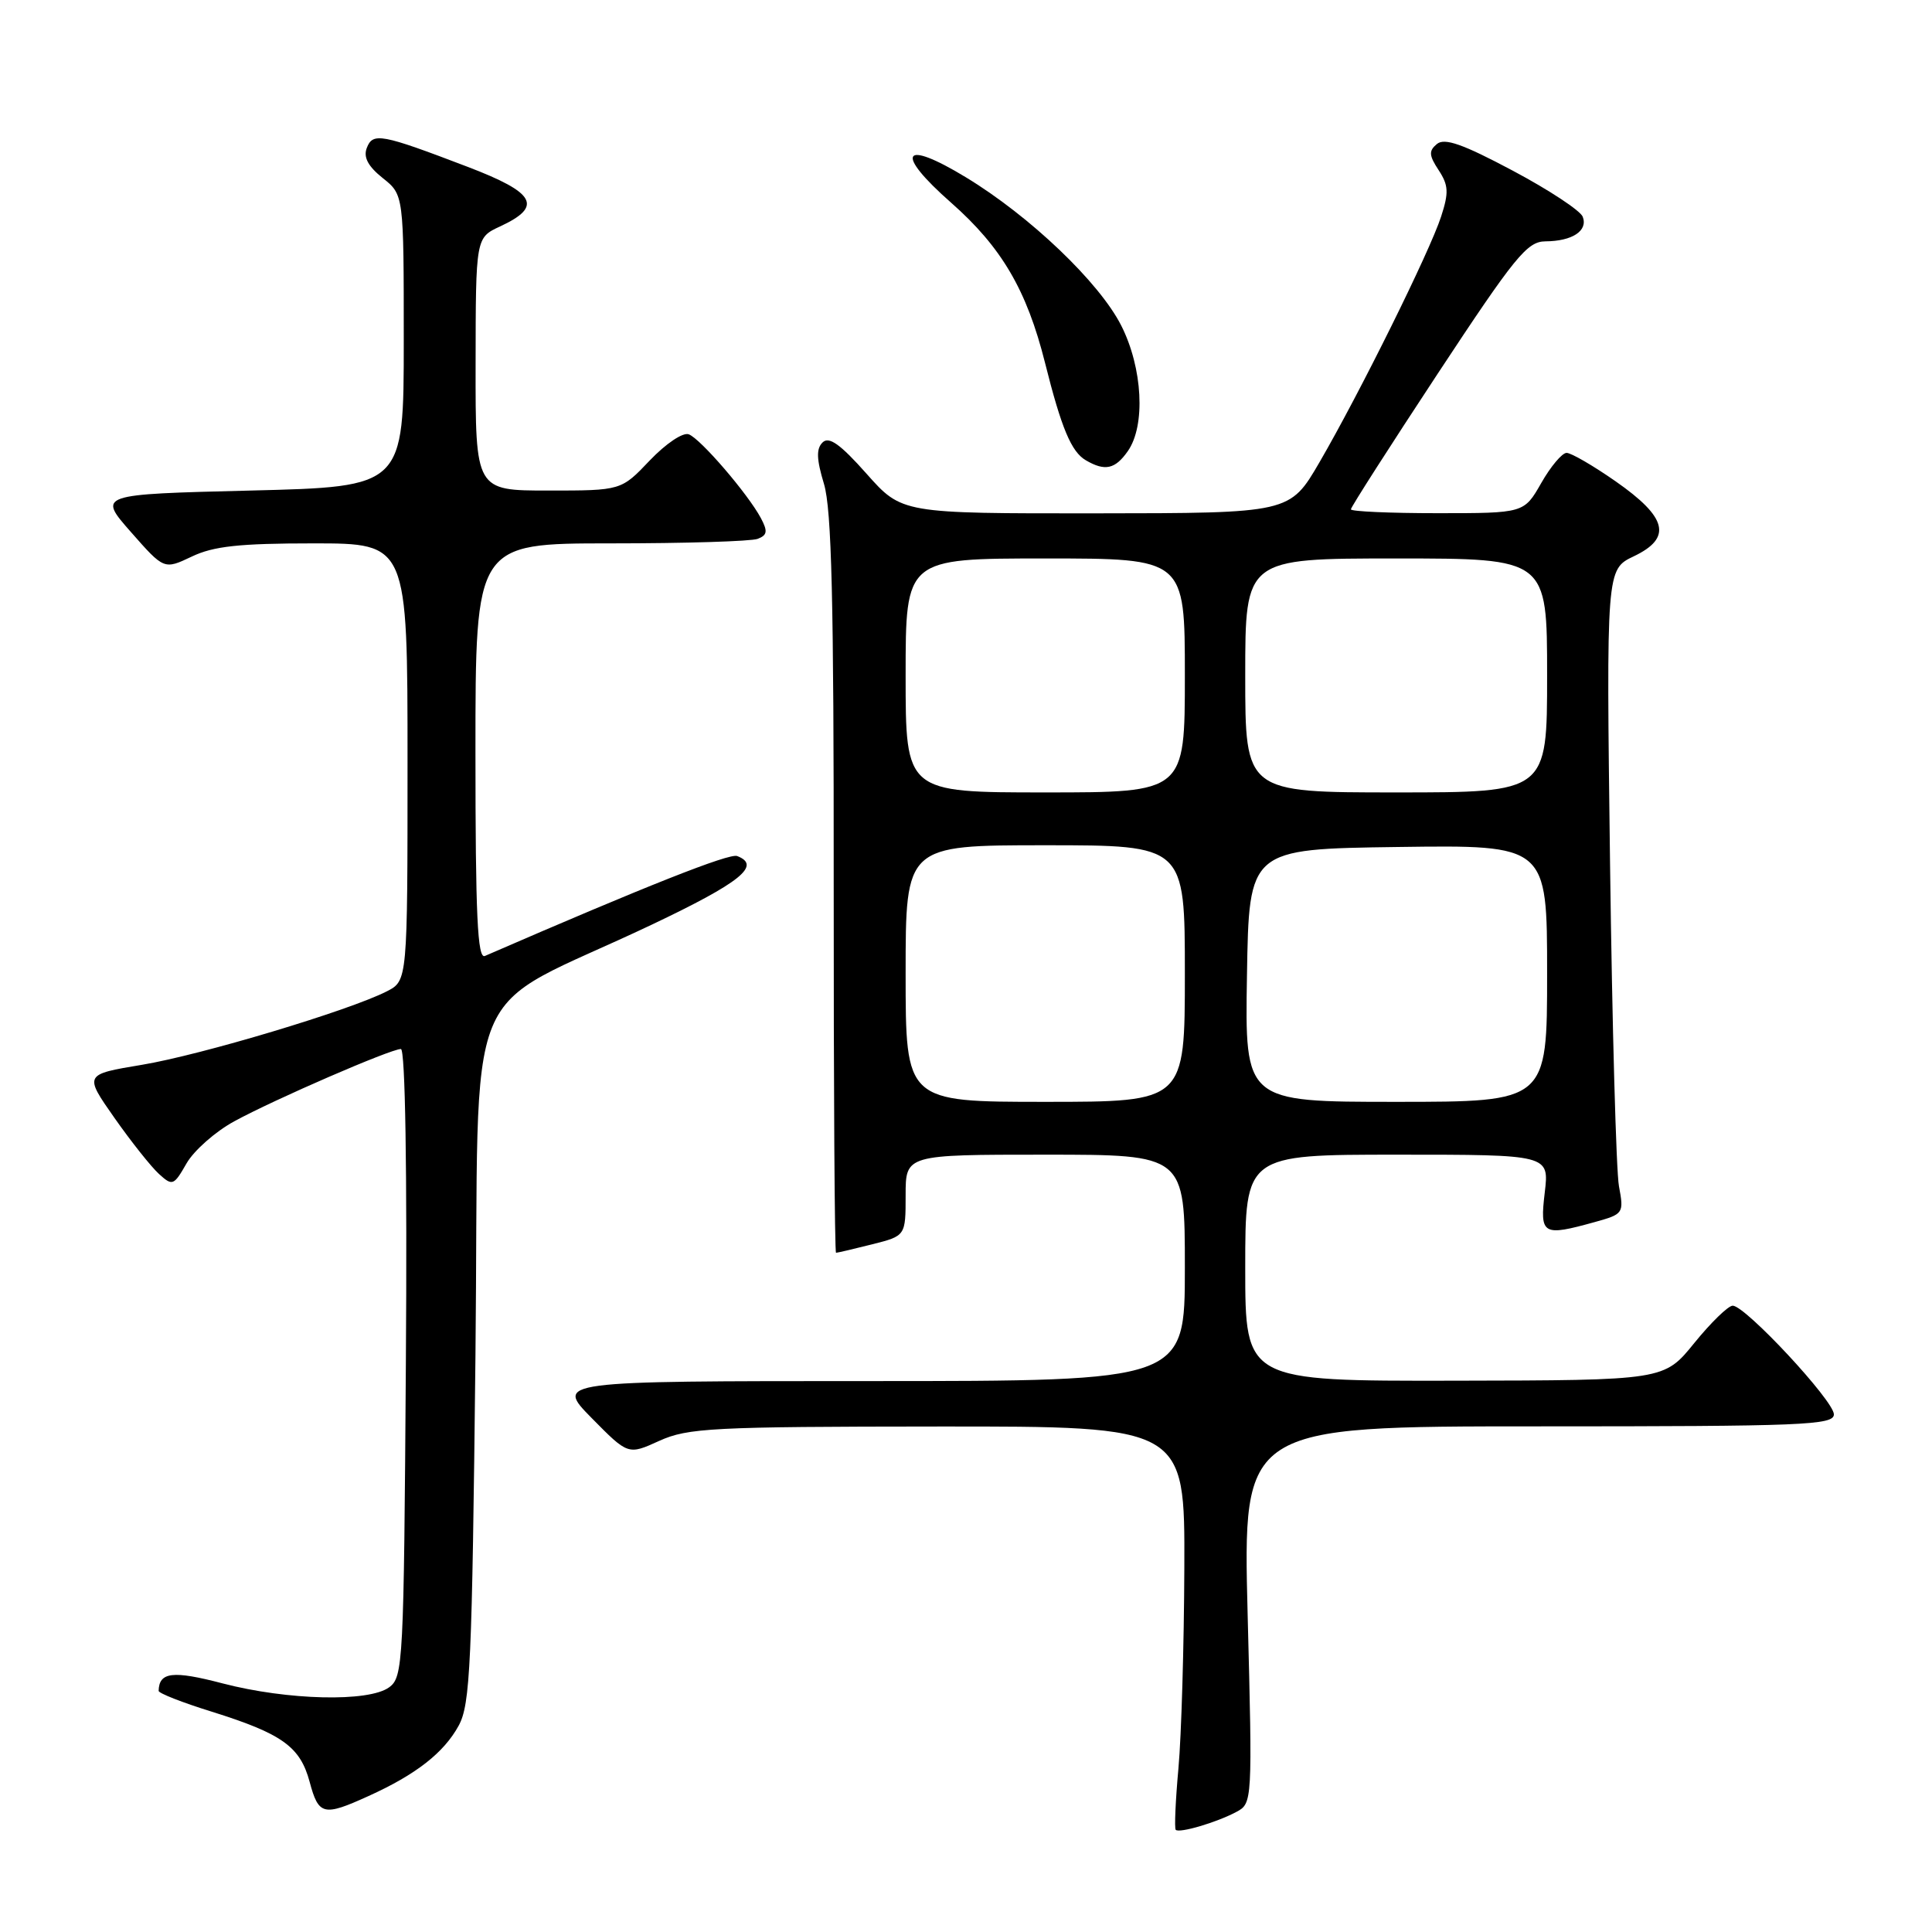 <?xml version="1.0" encoding="UTF-8" standalone="no"?>
<!DOCTYPE svg PUBLIC "-//W3C//DTD SVG 1.1//EN" "http://www.w3.org/Graphics/SVG/1.1/DTD/svg11.dtd" >
<svg xmlns="http://www.w3.org/2000/svg" xmlns:xlink="http://www.w3.org/1999/xlink" version="1.1" viewBox="0 0 256 256">
 <g >
 <path fill="currentColor"
d=" M 163.84 240.08 C 165.94 238.96 165.96 238.72 165.32 213.97 C 164.68 189.00 164.68 189.00 203.84 189.00 C 238.93 189.00 243.00 188.84 243.00 187.41 C 243.00 185.61 231.25 172.99 229.59 173.01 C 228.99 173.02 226.70 175.25 224.50 177.96 C 220.50 182.90 220.50 182.90 192.75 182.95 C 165.00 183.00 165.00 183.00 165.00 168.00 C 165.00 153.00 165.00 153.00 185.14 153.00 C 205.28 153.00 205.28 153.00 204.69 158.00 C 204.02 163.64 204.39 163.85 211.35 161.92 C 215.12 160.87 215.19 160.77 214.52 157.18 C 214.15 155.15 213.62 135.94 213.34 114.47 C 212.84 75.45 212.84 75.45 216.49 73.71 C 221.60 71.27 220.94 68.57 214.08 63.78 C 211.10 61.70 208.17 60.00 207.58 60.01 C 206.99 60.01 205.47 61.81 204.22 64.01 C 201.94 68.00 201.94 68.00 190.47 68.00 C 184.16 68.00 179.00 67.77 179.00 67.49 C 179.00 67.20 184.19 59.10 190.52 49.49 C 200.75 33.97 202.35 32.00 204.77 31.98 C 208.33 31.96 210.44 30.58 209.72 28.72 C 209.41 27.91 205.24 25.16 200.44 22.61 C 193.83 19.09 191.41 18.24 190.40 19.08 C 189.30 19.99 189.34 20.59 190.63 22.55 C 191.94 24.55 191.99 25.52 190.95 28.71 C 189.44 33.36 180.17 52.08 174.84 61.25 C 170.91 68.00 170.91 68.00 145.21 68.02 C 119.50 68.04 119.50 68.04 114.82 62.77 C 111.34 58.85 109.85 57.79 109.00 58.62 C 108.14 59.46 108.19 60.84 109.18 64.12 C 110.20 67.50 110.49 79.62 110.47 117.25 C 110.46 144.06 110.59 166.00 110.78 166.00 C 110.96 166.00 113.11 165.50 115.56 164.88 C 120.00 163.76 120.00 163.76 120.00 158.38 C 120.00 153.00 120.00 153.00 138.50 153.00 C 157.00 153.00 157.00 153.00 157.00 168.00 C 157.00 183.00 157.00 183.00 115.29 183.00 C 73.58 183.00 73.58 183.00 78.40 187.90 C 83.23 192.80 83.23 192.80 87.36 190.92 C 91.14 189.21 94.37 189.04 124.25 189.02 C 157.00 189.00 157.00 189.00 156.93 207.75 C 156.89 218.06 156.54 230.01 156.15 234.30 C 155.76 238.59 155.60 242.27 155.79 242.46 C 156.28 242.94 161.23 241.48 163.84 240.08 Z  M 48.82 237.99 C 55.12 235.14 58.80 232.26 60.77 228.67 C 62.32 225.83 62.55 220.69 63.00 179.66 C 63.57 127.41 60.55 134.79 86.39 122.51 C 98.13 116.93 100.93 114.68 97.68 113.43 C 96.63 113.03 85.62 117.39 64.25 126.67 C 63.27 127.10 63.00 121.32 63.00 99.61 C 63.00 72.00 63.00 72.00 80.92 72.00 C 90.77 72.00 99.54 71.73 100.40 71.40 C 101.67 70.91 101.75 70.40 100.82 68.65 C 99.10 65.44 92.84 58.15 91.27 57.55 C 90.50 57.25 88.24 58.77 86.10 61.01 C 82.31 65.00 82.31 65.00 72.65 65.00 C 63.00 65.00 63.00 65.00 63.02 48.25 C 63.04 31.50 63.04 31.50 66.27 30.00 C 71.97 27.35 70.99 25.55 61.95 22.10 C 50.50 17.73 49.40 17.52 48.60 19.61 C 48.13 20.83 48.76 22.03 50.71 23.59 C 53.50 25.81 53.50 25.81 53.50 45.15 C 53.50 64.50 53.50 64.50 33.22 65.00 C 12.95 65.50 12.95 65.50 17.35 70.50 C 21.74 75.49 21.74 75.49 25.41 73.75 C 28.28 72.37 31.74 72.00 41.53 72.00 C 54.00 72.00 54.00 72.00 54.00 100.97 C 54.00 129.95 54.00 129.95 51.25 131.36 C 46.28 133.90 26.65 139.79 18.82 141.09 C 11.13 142.37 11.13 142.37 15.16 148.12 C 17.38 151.28 20.04 154.63 21.07 155.56 C 22.85 157.18 23.03 157.11 24.72 154.15 C 25.70 152.45 28.54 149.94 31.04 148.58 C 36.37 145.67 51.76 139.00 53.12 139.00 C 53.70 139.00 53.96 155.00 53.78 180.58 C 53.51 220.41 53.42 222.22 51.56 223.58 C 48.85 225.56 38.10 225.30 29.50 223.06 C 22.90 221.33 21.08 221.54 21.02 224.05 C 21.01 224.36 24.17 225.60 28.04 226.80 C 37.39 229.73 39.77 231.43 41.03 236.11 C 42.22 240.55 42.86 240.70 48.82 237.99 Z  M 149.44 59.78 C 151.82 56.39 151.41 48.75 148.57 43.14 C 145.68 37.43 136.49 28.65 127.98 23.49 C 119.52 18.35 118.45 20.19 126.04 26.87 C 132.71 32.75 136.05 38.43 138.47 48.07 C 140.64 56.73 141.95 59.87 143.88 60.99 C 146.41 62.47 147.76 62.18 149.44 59.78 Z  M 120.00 129.00 C 120.00 112.00 120.00 112.00 138.50 112.00 C 157.00 112.00 157.00 112.00 157.00 129.00 C 157.00 146.00 157.00 146.00 138.50 146.00 C 120.00 146.00 120.00 146.00 120.00 129.00 Z  M 165.23 129.25 C 165.50 112.50 165.50 112.50 185.25 112.23 C 205.00 111.96 205.00 111.96 205.00 128.98 C 205.00 146.00 205.00 146.00 184.98 146.00 C 164.95 146.00 164.95 146.00 165.23 129.25 Z  M 120.00 89.50 C 120.00 74.00 120.00 74.00 138.50 74.00 C 157.00 74.00 157.00 74.00 157.00 89.50 C 157.00 105.00 157.00 105.00 138.50 105.00 C 120.00 105.00 120.00 105.00 120.00 89.50 Z  M 165.00 89.50 C 165.00 74.00 165.00 74.00 185.00 74.00 C 205.00 74.00 205.00 74.00 205.00 89.50 C 205.00 105.00 205.00 105.00 185.00 105.00 C 165.00 105.00 165.00 105.00 165.00 89.50 Z "/>
</g>
</svg>